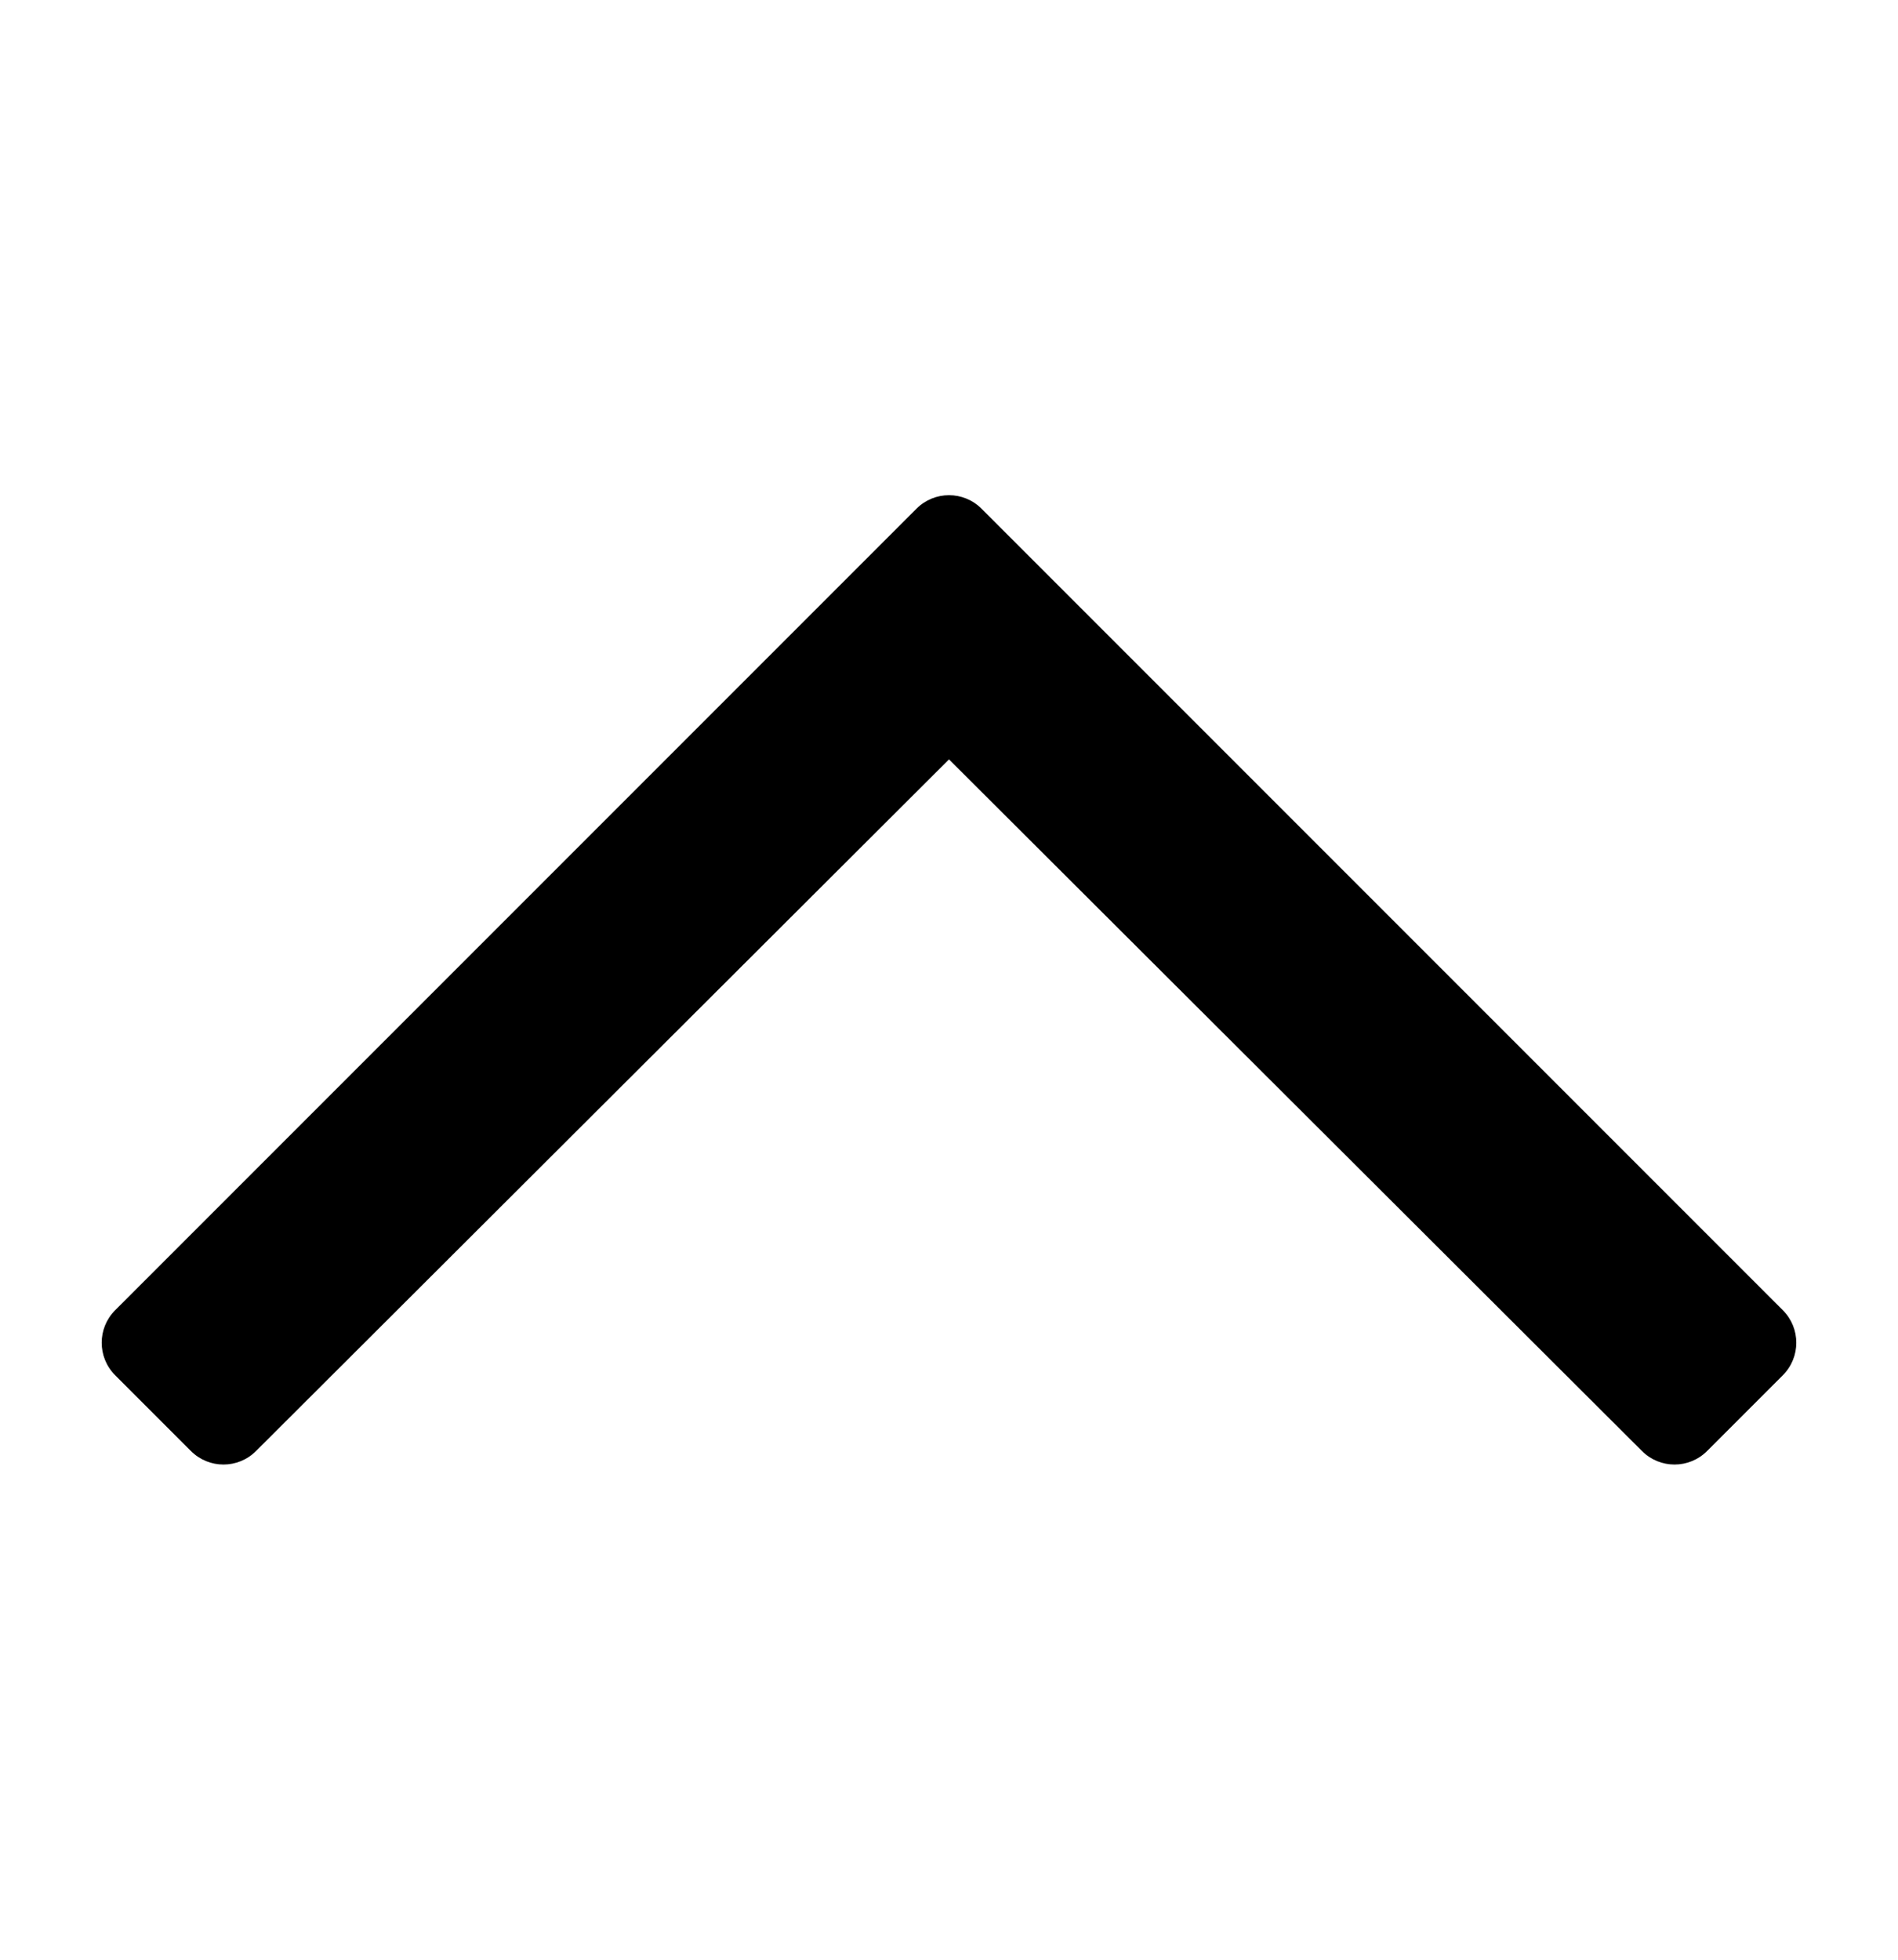<?xml version="1.0" encoding="utf-8"?>
<!-- Generator: Adobe Illustrator 23.0.3, SVG Export Plug-In . SVG Version: 6.00 Build 0)  -->
<svg version="1.1" id="Calque_1" xmlns="http://www.w3.org/2000/svg" xmlns:xlink="http://www.w3.org/1999/xlink" x="0px" y="0px"
	 viewBox="0 0 496 512" style="enable-background:new 0 0 496 512;" xml:space="preserve">
<path d="M30.1,359.3l19.8,19.8c4.7,4.7,12.3,4.7,17,0L248,198.4l181.1,180.7c4.7,4.7,12.3,4.7,17,0l19.8-19.8c4.7-4.7,4.7-12.3,0-17
	L256.5,132.9c-4.7-4.7-12.3-4.7-17,0L30.1,342.3C25.4,347,25.4,354.6,30.1,359.3L30.1,359.3z"/>
</svg>
